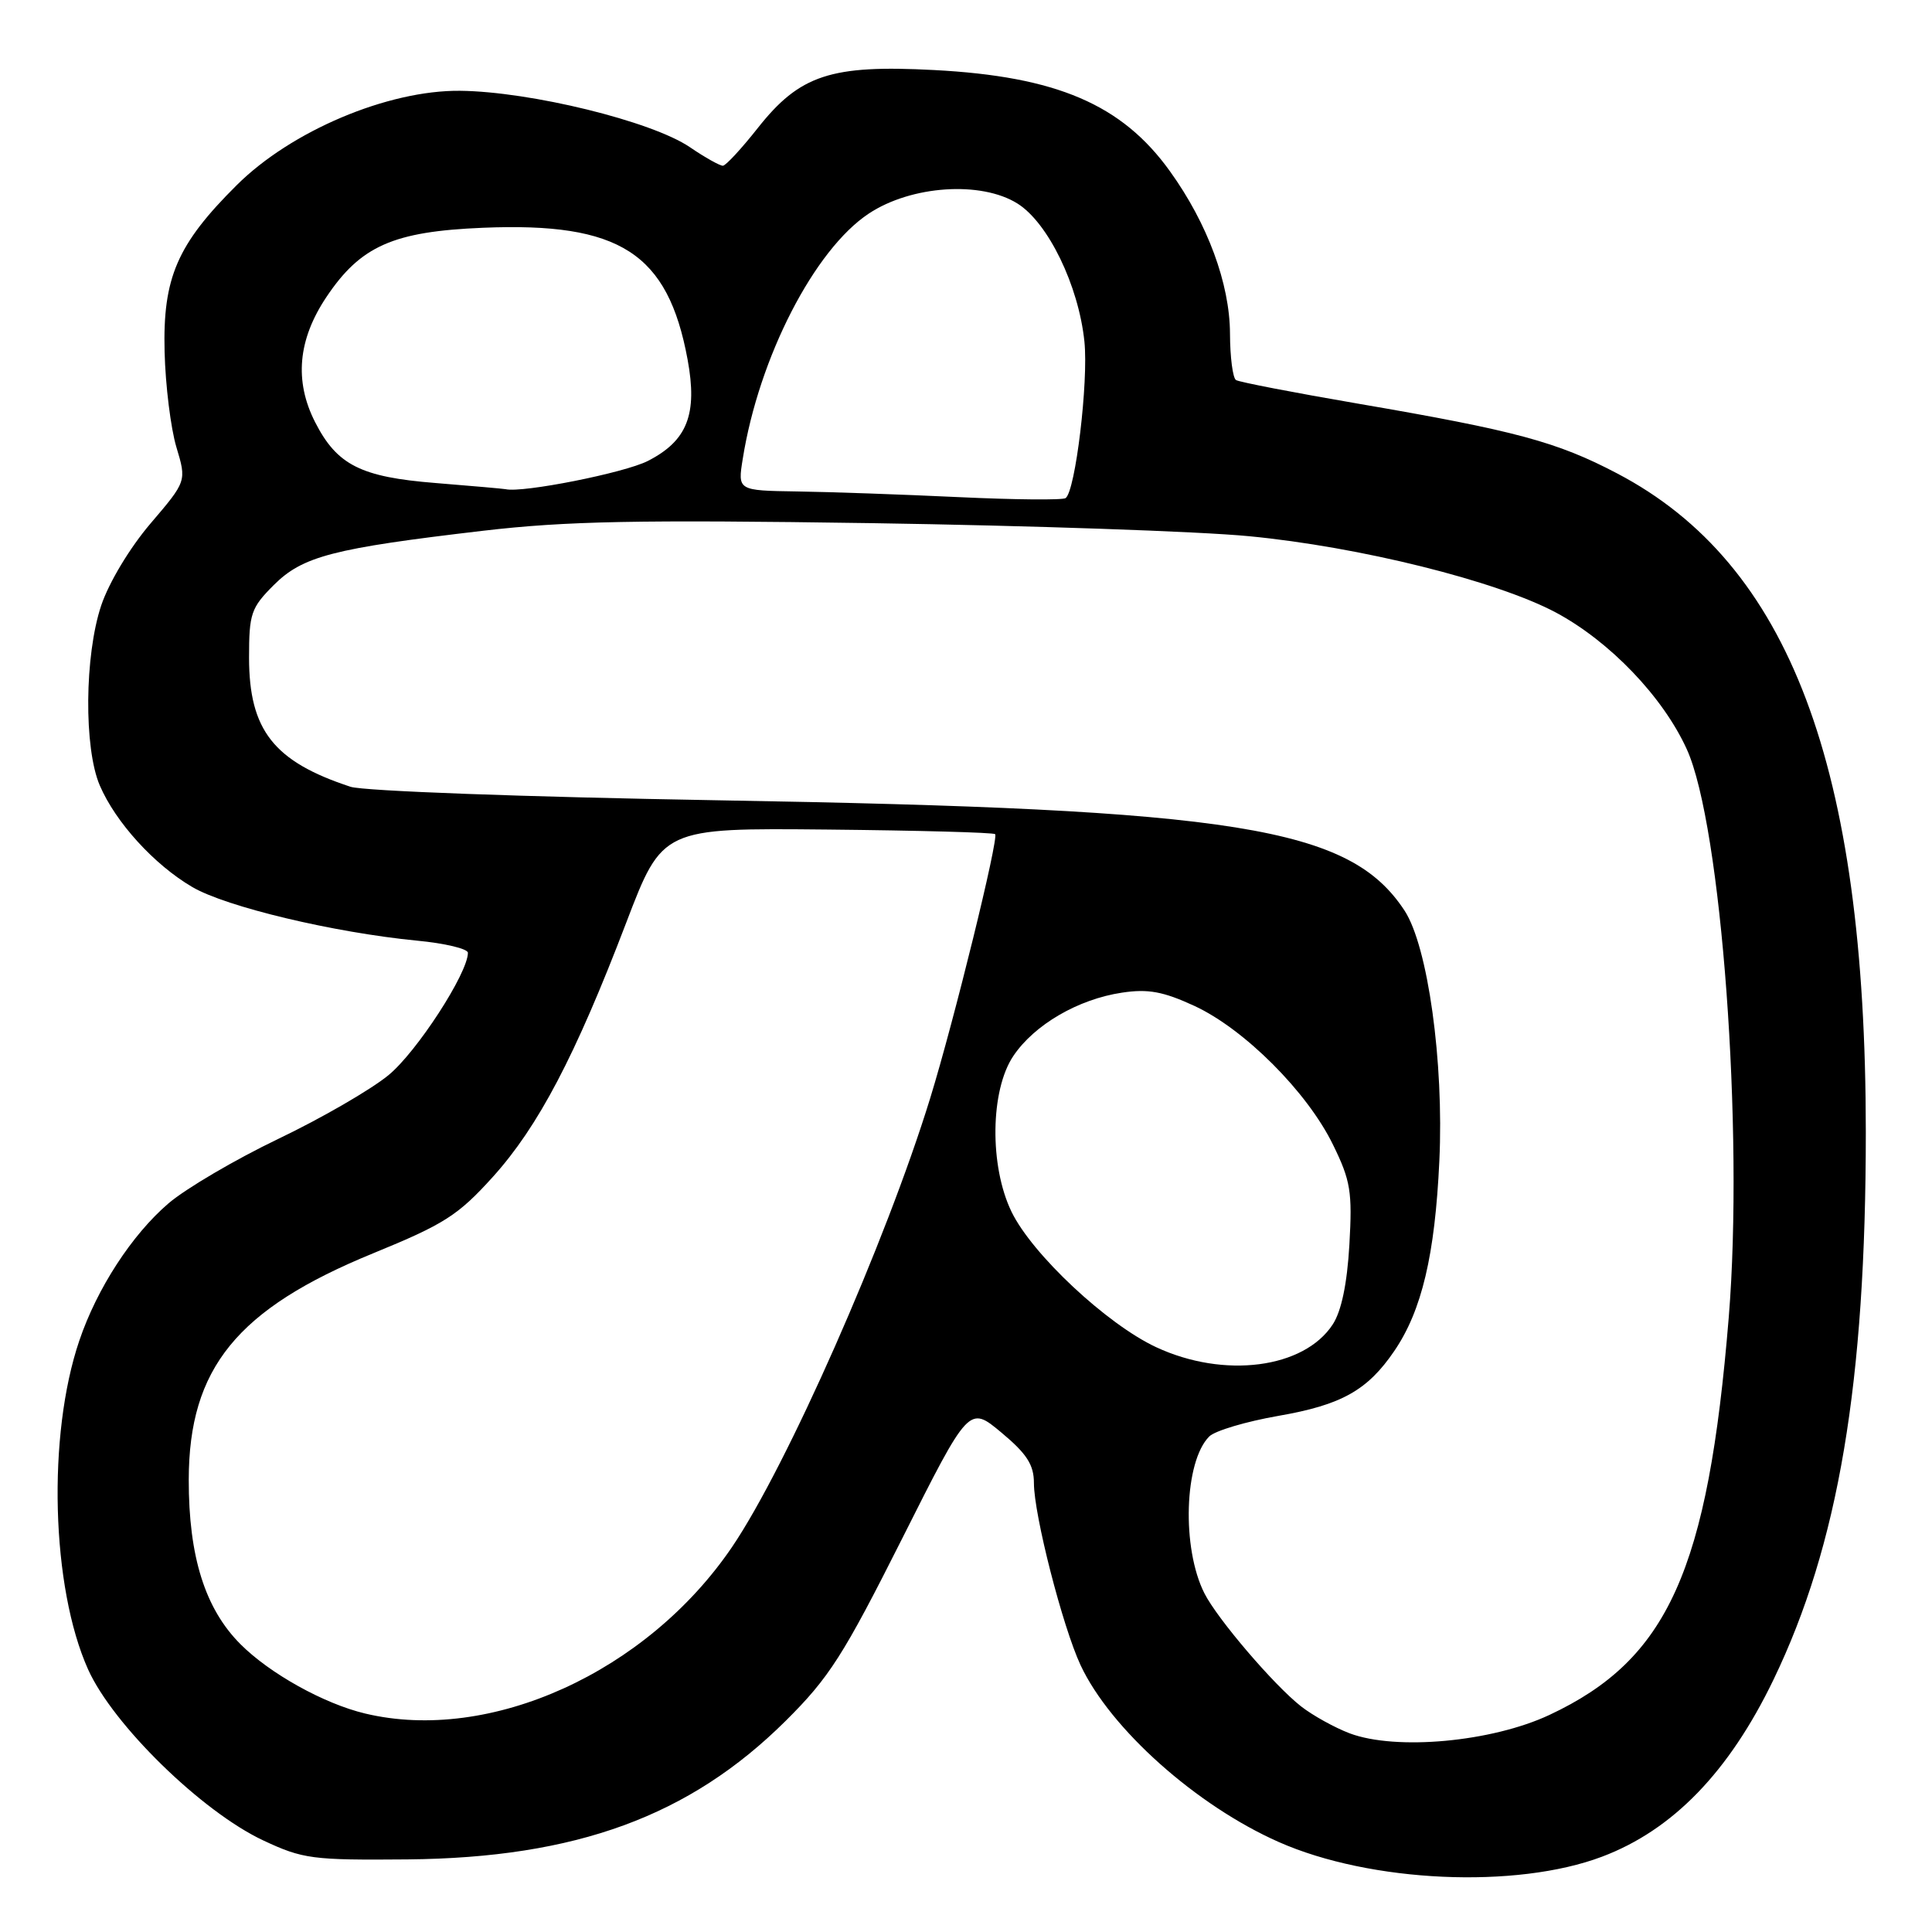 <?xml version="1.0" encoding="UTF-8" standalone="no"?>
<!DOCTYPE svg PUBLIC "-//W3C//DTD SVG 1.1//EN" "http://www.w3.org/Graphics/SVG/1.1/DTD/svg11.dtd" >
<svg xmlns="http://www.w3.org/2000/svg" xmlns:xlink="http://www.w3.org/1999/xlink" version="1.1" viewBox="0 0 256 256">
 <g >
 <path fill="currentColor"
d=" M 212.28 246.02 C 221.66 242.48 229.10 234.79 234.99 222.58 C 243.61 204.72 247.23 183.21 247.23 150.00 C 247.22 101.49 237.10 74.69 214.28 62.73 C 206.30 58.54 200.83 57.07 180.03 53.50 C 171.52 52.04 164.21 50.63 163.78 50.36 C 163.35 50.10 162.99 47.32 162.98 44.19 C 162.95 37.59 160.01 29.62 155.03 22.70 C 148.68 13.84 140.01 10.13 123.76 9.28 C 110.08 8.56 105.97 9.92 100.39 16.99 C 98.25 19.70 96.18 21.94 95.79 21.96 C 95.41 21.98 93.43 20.88 91.41 19.50 C 86.34 16.06 70.29 12.13 60.96 12.03 C 51.38 11.94 38.59 17.34 31.36 24.54 C 23.47 32.38 21.56 36.82 21.81 46.61 C 21.92 51.08 22.63 56.76 23.37 59.24 C 24.73 63.76 24.73 63.76 19.95 69.36 C 17.20 72.58 14.43 77.19 13.41 80.23 C 11.20 86.84 11.10 99.13 13.22 104.07 C 15.31 108.95 20.43 114.58 25.47 117.53 C 29.96 120.17 44.25 123.57 55.25 124.64 C 58.96 124.99 62.00 125.72 62.00 126.25 C 62.00 128.95 55.21 139.41 51.47 142.47 C 49.12 144.40 42.54 148.20 36.85 150.92 C 31.16 153.65 24.62 157.49 22.33 159.45 C 17.49 163.59 12.85 170.72 10.51 177.64 C 6.25 190.17 6.79 210.33 11.67 221.20 C 14.97 228.55 26.75 240.05 34.87 243.86 C 40.14 246.33 41.36 246.49 54.00 246.38 C 76.33 246.17 91.36 240.67 104.09 228.04 C 109.88 222.29 111.74 219.37 119.54 203.87 C 128.40 186.24 128.40 186.24 132.70 189.83 C 136.07 192.64 137.00 194.10 137.00 196.52 C 137.00 200.72 140.80 215.54 143.18 220.64 C 147.12 229.07 158.52 239.25 169.45 244.08 C 181.59 249.45 200.89 250.32 212.28 246.02 Z  M 178.85 229.68 C 176.85 228.92 173.94 227.31 172.38 226.09 C 168.77 223.25 161.31 214.52 159.59 211.12 C 156.56 205.14 156.91 193.66 160.23 190.34 C 160.99 189.58 165.11 188.36 169.39 187.61 C 177.76 186.16 181.20 184.23 184.76 179.00 C 188.40 173.65 190.14 166.29 190.72 153.84 C 191.34 140.72 189.20 125.38 186.11 120.66 C 178.84 109.59 164.03 107.21 95.00 106.04 C 69.56 105.60 48.15 104.82 46.44 104.25 C 36.28 100.91 33.01 96.76 33.00 87.15 C 33.00 81.31 33.26 80.54 36.27 77.53 C 40.10 73.70 44.12 72.66 64.00 70.33 C 75.03 69.04 84.46 68.86 115.50 69.32 C 136.40 69.64 158.90 70.41 165.50 71.05 C 180.12 72.45 198.26 76.96 206.14 81.15 C 213.29 84.97 220.35 92.33 223.51 99.28 C 228.10 109.36 231.08 149.81 229.07 174.53 C 226.32 208.13 221.02 219.88 205.30 227.24 C 197.66 230.82 185.00 231.98 178.85 229.68 Z  M 48.38 227.05 C 42.93 225.75 35.77 221.77 31.88 217.88 C 27.17 213.17 25.00 206.27 25.01 196.07 C 25.03 181.29 31.41 173.45 49.44 166.07 C 58.87 162.21 60.69 161.05 65.30 155.95 C 71.32 149.28 76.23 139.93 82.97 122.28 C 87.77 109.71 87.77 109.71 109.62 109.92 C 121.64 110.04 131.65 110.31 131.86 110.53 C 132.37 111.04 126.42 135.24 123.26 145.50 C 117.40 164.54 104.24 194.33 96.99 205.00 C 85.72 221.58 64.95 231.01 48.38 227.05 Z  M 153.20 178.51 C 146.67 175.47 136.75 166.19 134.03 160.56 C 131.09 154.49 131.21 144.46 134.28 139.91 C 137.07 135.77 142.86 132.40 148.68 131.53 C 152.13 131.01 154.13 131.38 158.27 133.29 C 164.88 136.35 173.21 144.68 176.62 151.66 C 178.97 156.45 179.20 157.91 178.80 164.94 C 178.50 170.12 177.74 173.75 176.59 175.50 C 172.77 181.34 162.19 182.70 153.20 178.51 Z  M 127.00 65.87 C 119.58 65.52 109.95 65.18 105.62 65.12 C 97.74 65.00 97.74 65.00 98.42 60.79 C 100.56 47.36 107.91 33.07 115.12 28.30 C 120.75 24.57 130.00 23.95 134.82 26.97 C 138.89 29.52 142.92 37.84 143.69 45.25 C 144.24 50.57 142.50 65.07 141.20 66.00 C 140.82 66.28 134.43 66.22 127.00 65.87 Z  M 57.69 64.00 C 47.80 63.21 44.65 61.62 41.75 55.93 C 38.98 50.49 39.47 45.01 43.25 39.36 C 47.78 32.59 52.11 30.67 64.00 30.18 C 82.15 29.43 88.50 33.52 91.11 47.64 C 92.45 54.90 91.07 58.41 85.84 61.08 C 82.75 62.66 69.23 65.34 67.00 64.82 C 66.72 64.76 62.53 64.39 57.69 64.00 Z "/>
</g>
</svg>
